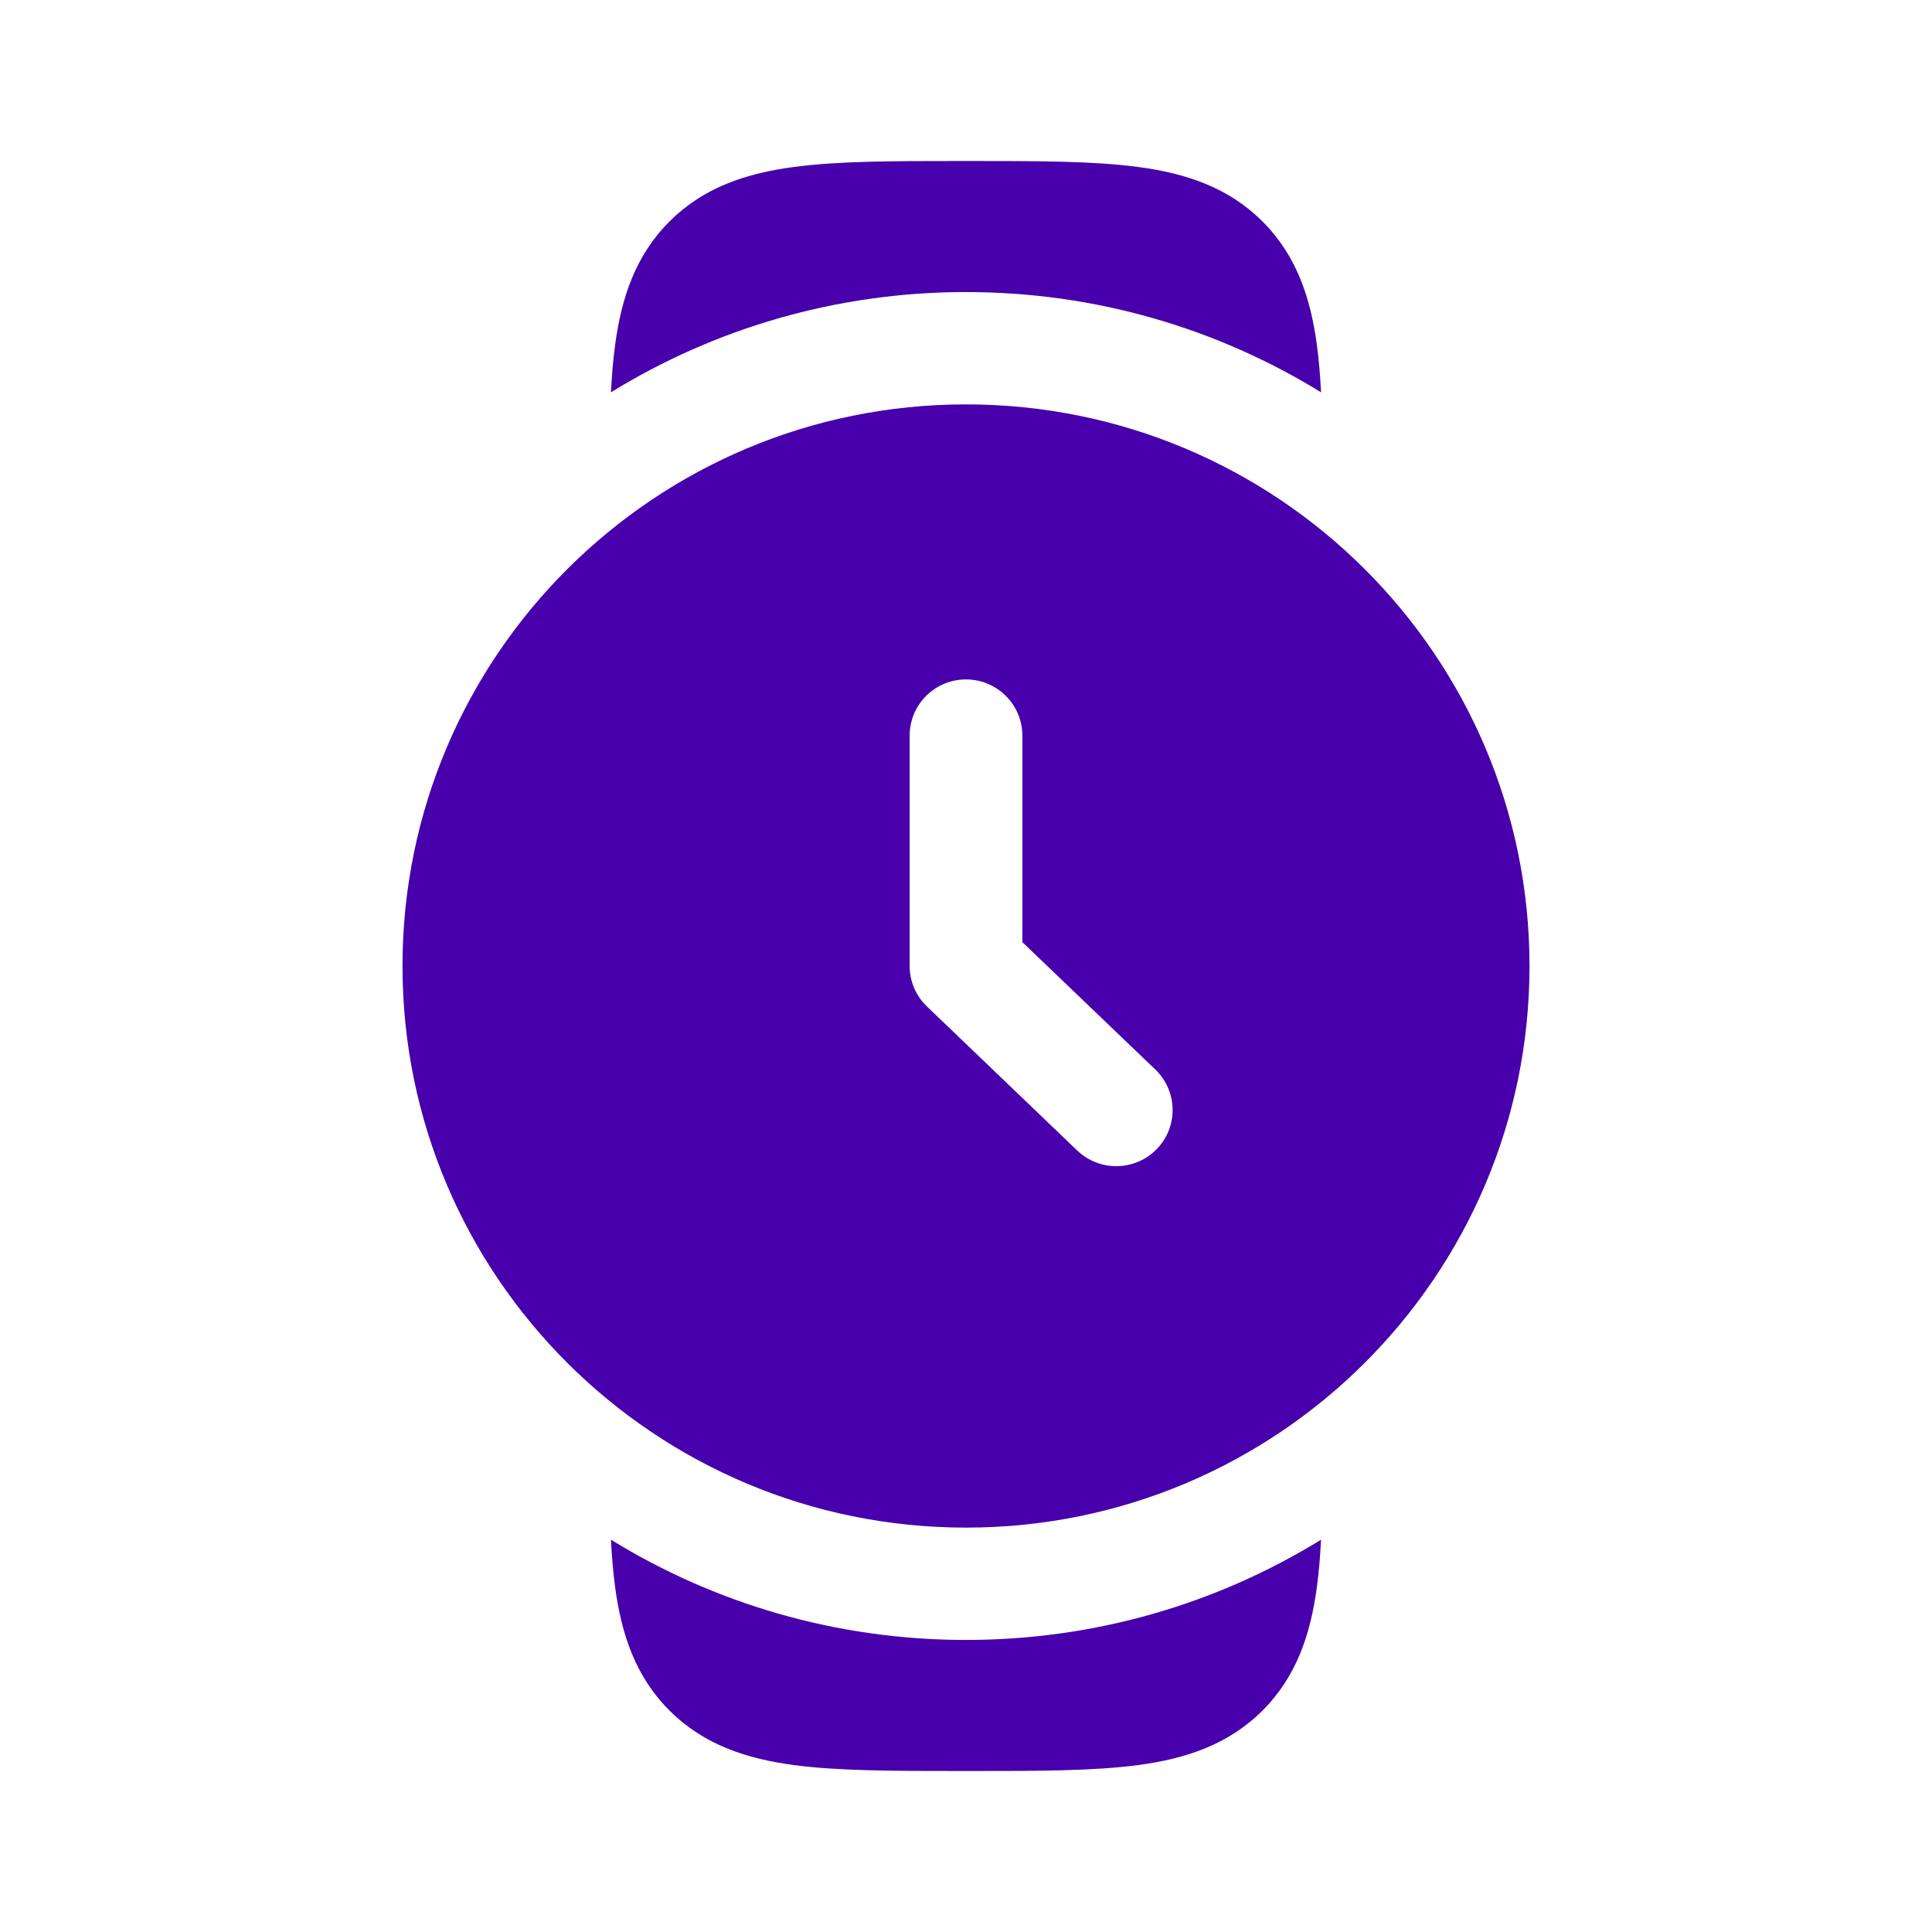 <svg width="36" height="36" viewBox="0 0 36 36" fill="none" xmlns="http://www.w3.org/2000/svg">
    <path fill-rule="evenodd" clip-rule="evenodd" d="M18 28.465C23.799 28.465 28.5 23.78 28.5 18C28.5 12.22 23.799 7.535 18 7.535C12.201 7.535 7.5 12.22 7.5 18C7.5 23.78 12.201 28.465 18 28.465ZM18 12.66C18.58 12.66 19.05 13.129 19.05 13.707V17.555L21.528 19.929C21.946 20.33 21.959 20.992 21.557 21.409C21.155 21.825 20.49 21.838 20.072 21.438L17.272 18.754C17.066 18.557 16.95 18.285 16.95 18V13.707C16.95 13.129 17.42 12.66 18 12.66Z" fill="#4700AB"/>
    <path d="M14.788 3.112C15.62 3 16.669 3 17.927 3H18.073C19.331 3 20.38 3 21.212 3.112C22.091 3.229 22.885 3.488 23.522 4.124C24.16 4.759 24.42 5.55 24.538 6.426C24.575 6.698 24.599 6.993 24.616 7.31C22.693 6.126 20.427 5.442 18 5.442C15.573 5.442 13.307 6.126 11.384 7.31C11.401 6.993 11.425 6.698 11.462 6.426C11.58 5.55 11.84 4.759 12.478 4.124C13.115 3.488 13.909 3.229 14.788 3.112Z" fill="#4700AB"/>
    <path d="M23.522 31.876C24.16 31.241 24.42 30.45 24.538 29.574C24.575 29.302 24.599 29.007 24.616 28.69C22.693 29.874 20.427 30.558 18 30.558C15.573 30.558 13.307 29.874 11.384 28.69C11.401 29.007 11.425 29.302 11.462 29.574C11.58 30.45 11.84 31.241 12.478 31.876C13.115 32.512 13.909 32.771 14.788 32.889C15.62 33 16.669 33 17.927 33H18.073C19.331 33 20.38 33 21.212 32.889C22.091 32.771 22.885 32.512 23.522 31.876Z" fill="#4700AB"/>
</svg>
